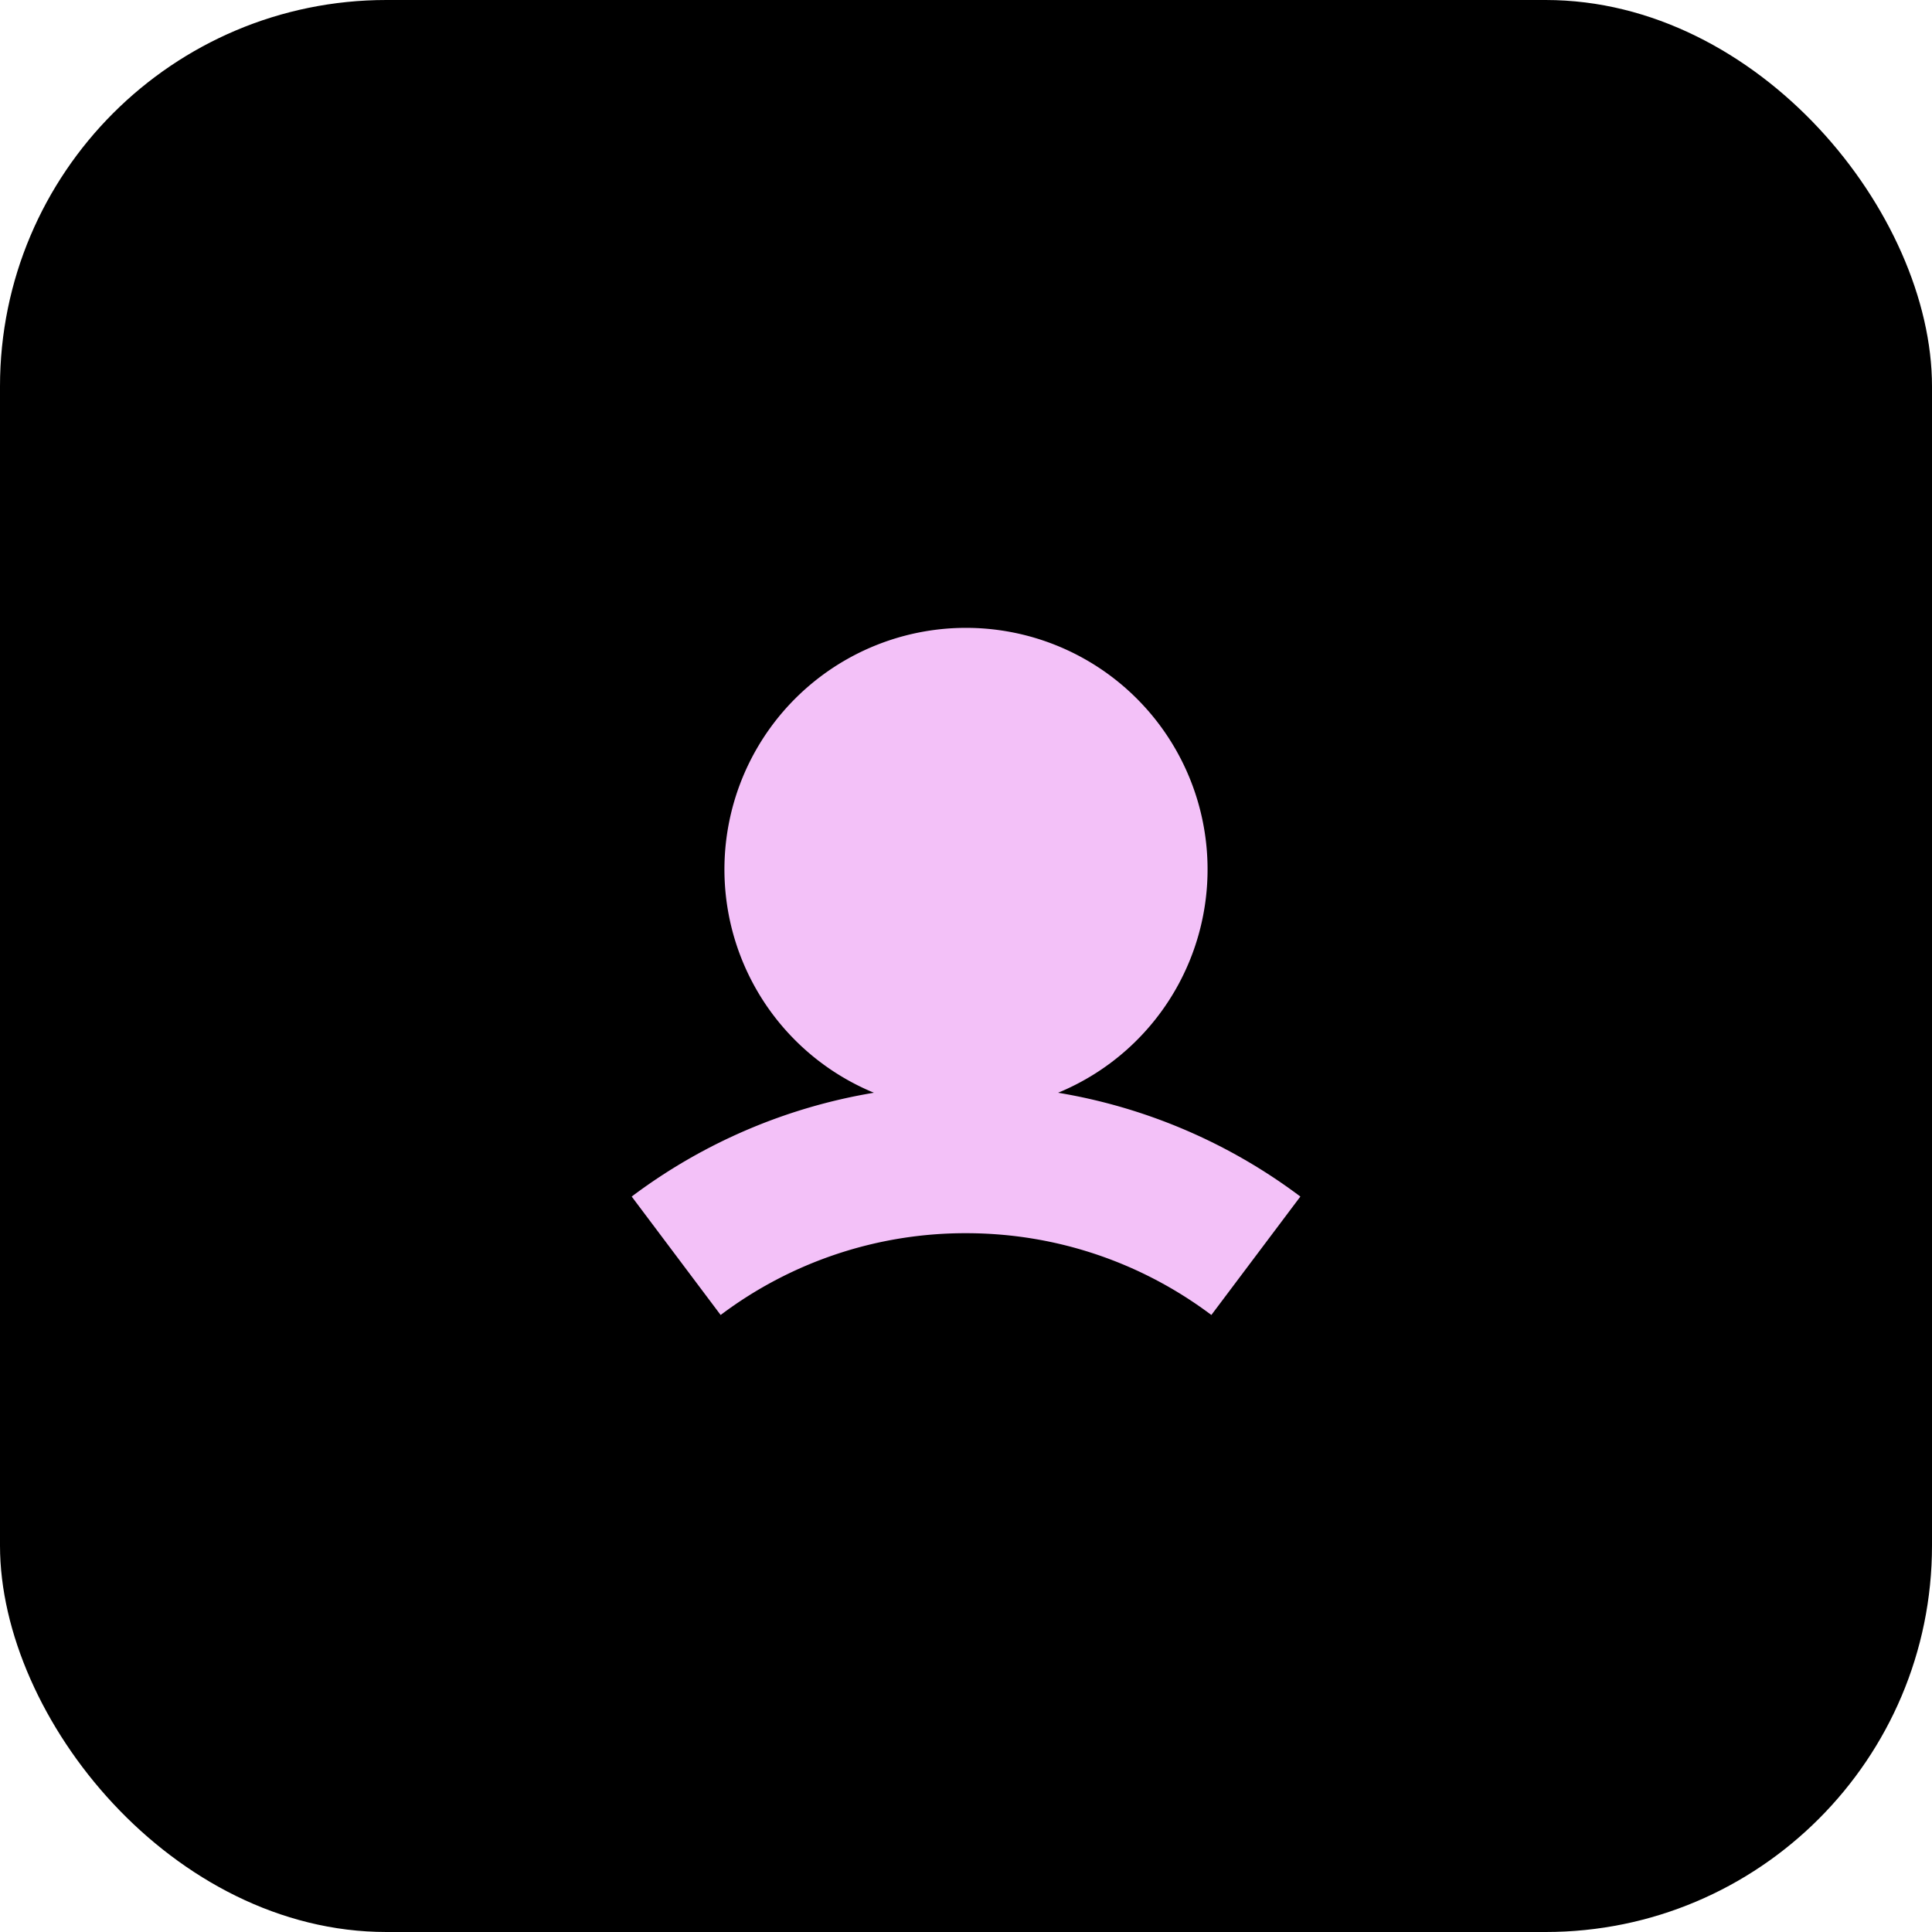 <svg width="30" height="30" fill="none" xmlns="http://www.w3.org/2000/svg"><rect width="30" height="30" rx="6" fill="#000"/><path fill-rule="evenodd" clip-rule="evenodd" d="M16.43 16.968a3.751 3.751 0 1 0-2.86 0 8.613 8.613 0 0 0-3.761 1.612l1.381 1.839a6.317 6.317 0 0 1 3.81-1.27c1.431 0 2.749.473 3.81 1.27l1.382-1.839a8.613 8.613 0 0 0-3.762-1.612z" fill="#F3C1F8"/></svg>